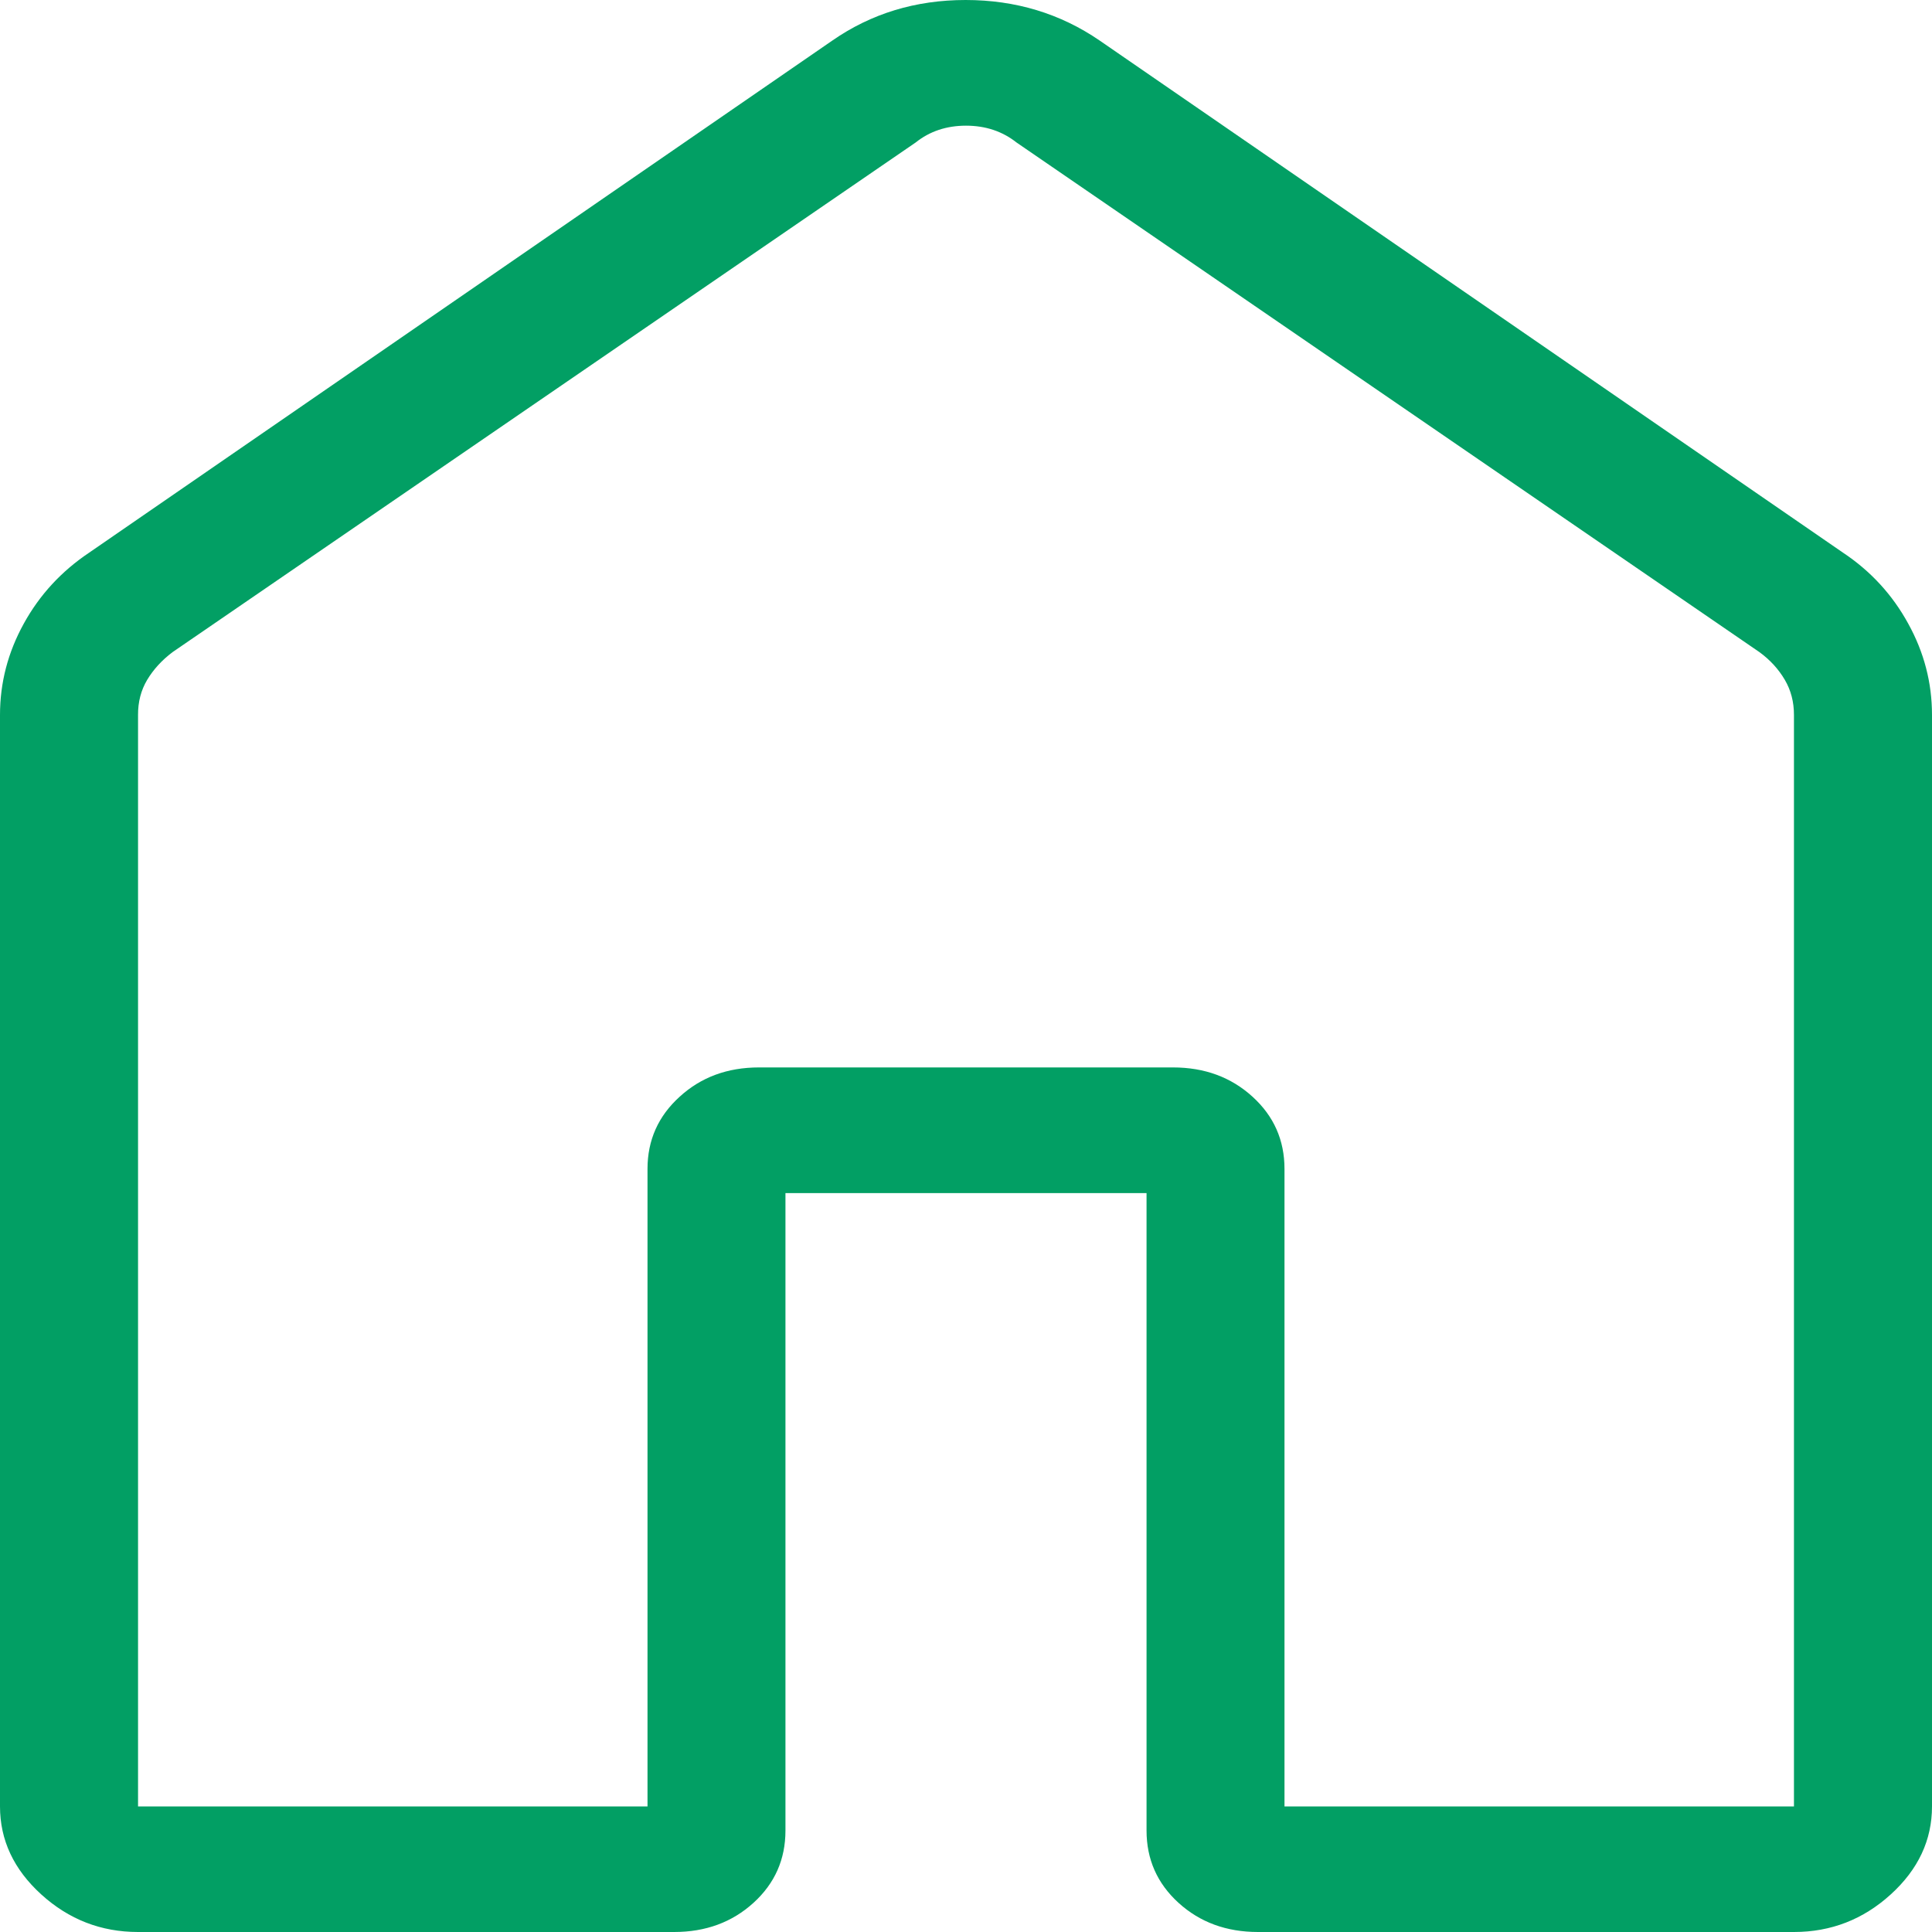 <svg xmlns="http://www.w3.org/2000/svg" width="20" height="20" viewBox="0 0 20 20" fill="none">
  <path d="M1.429 18.7H6.703V12.1C6.703 11.803 6.814 11.554 7.036 11.353C7.257 11.151 7.53 11.05 7.857 11.05H12.143C12.47 11.05 12.744 11.151 12.966 11.353C13.187 11.554 13.297 11.803 13.297 12.1V18.7H18.571V7.401C18.571 7.267 18.54 7.146 18.476 7.037C18.412 6.928 18.325 6.832 18.214 6.751L10.523 1.475C10.376 1.359 10.202 1.301 10 1.301C9.798 1.301 9.624 1.359 9.479 1.475L1.786 6.751C1.676 6.834 1.589 6.929 1.524 7.037C1.46 7.144 1.428 7.266 1.429 7.401V18.7ZM0 18.7V7.401C0 7.068 0.082 6.753 0.246 6.456C0.41 6.158 0.635 5.914 0.923 5.721L8.616 0.42C9.019 0.14 9.479 0 9.996 0C10.513 0 10.976 0.14 11.384 0.42L19.077 5.72C19.366 5.912 19.591 6.158 19.754 6.456C19.918 6.753 20 7.068 20 7.401V18.7C20 19.048 19.858 19.352 19.573 19.611C19.288 19.87 18.954 20 18.571 20H13.023C12.695 20 12.421 19.899 12.2 19.698C11.979 19.497 11.869 19.247 11.869 18.95V12.351H8.131V18.95C8.131 19.248 8.021 19.497 7.8 19.698C7.579 19.899 7.305 20 6.979 20H1.429C1.046 20 0.712 19.87 0.427 19.611C0.142 19.352 0 19.048 0 18.7Z" fill="#029F64"/>
</svg>